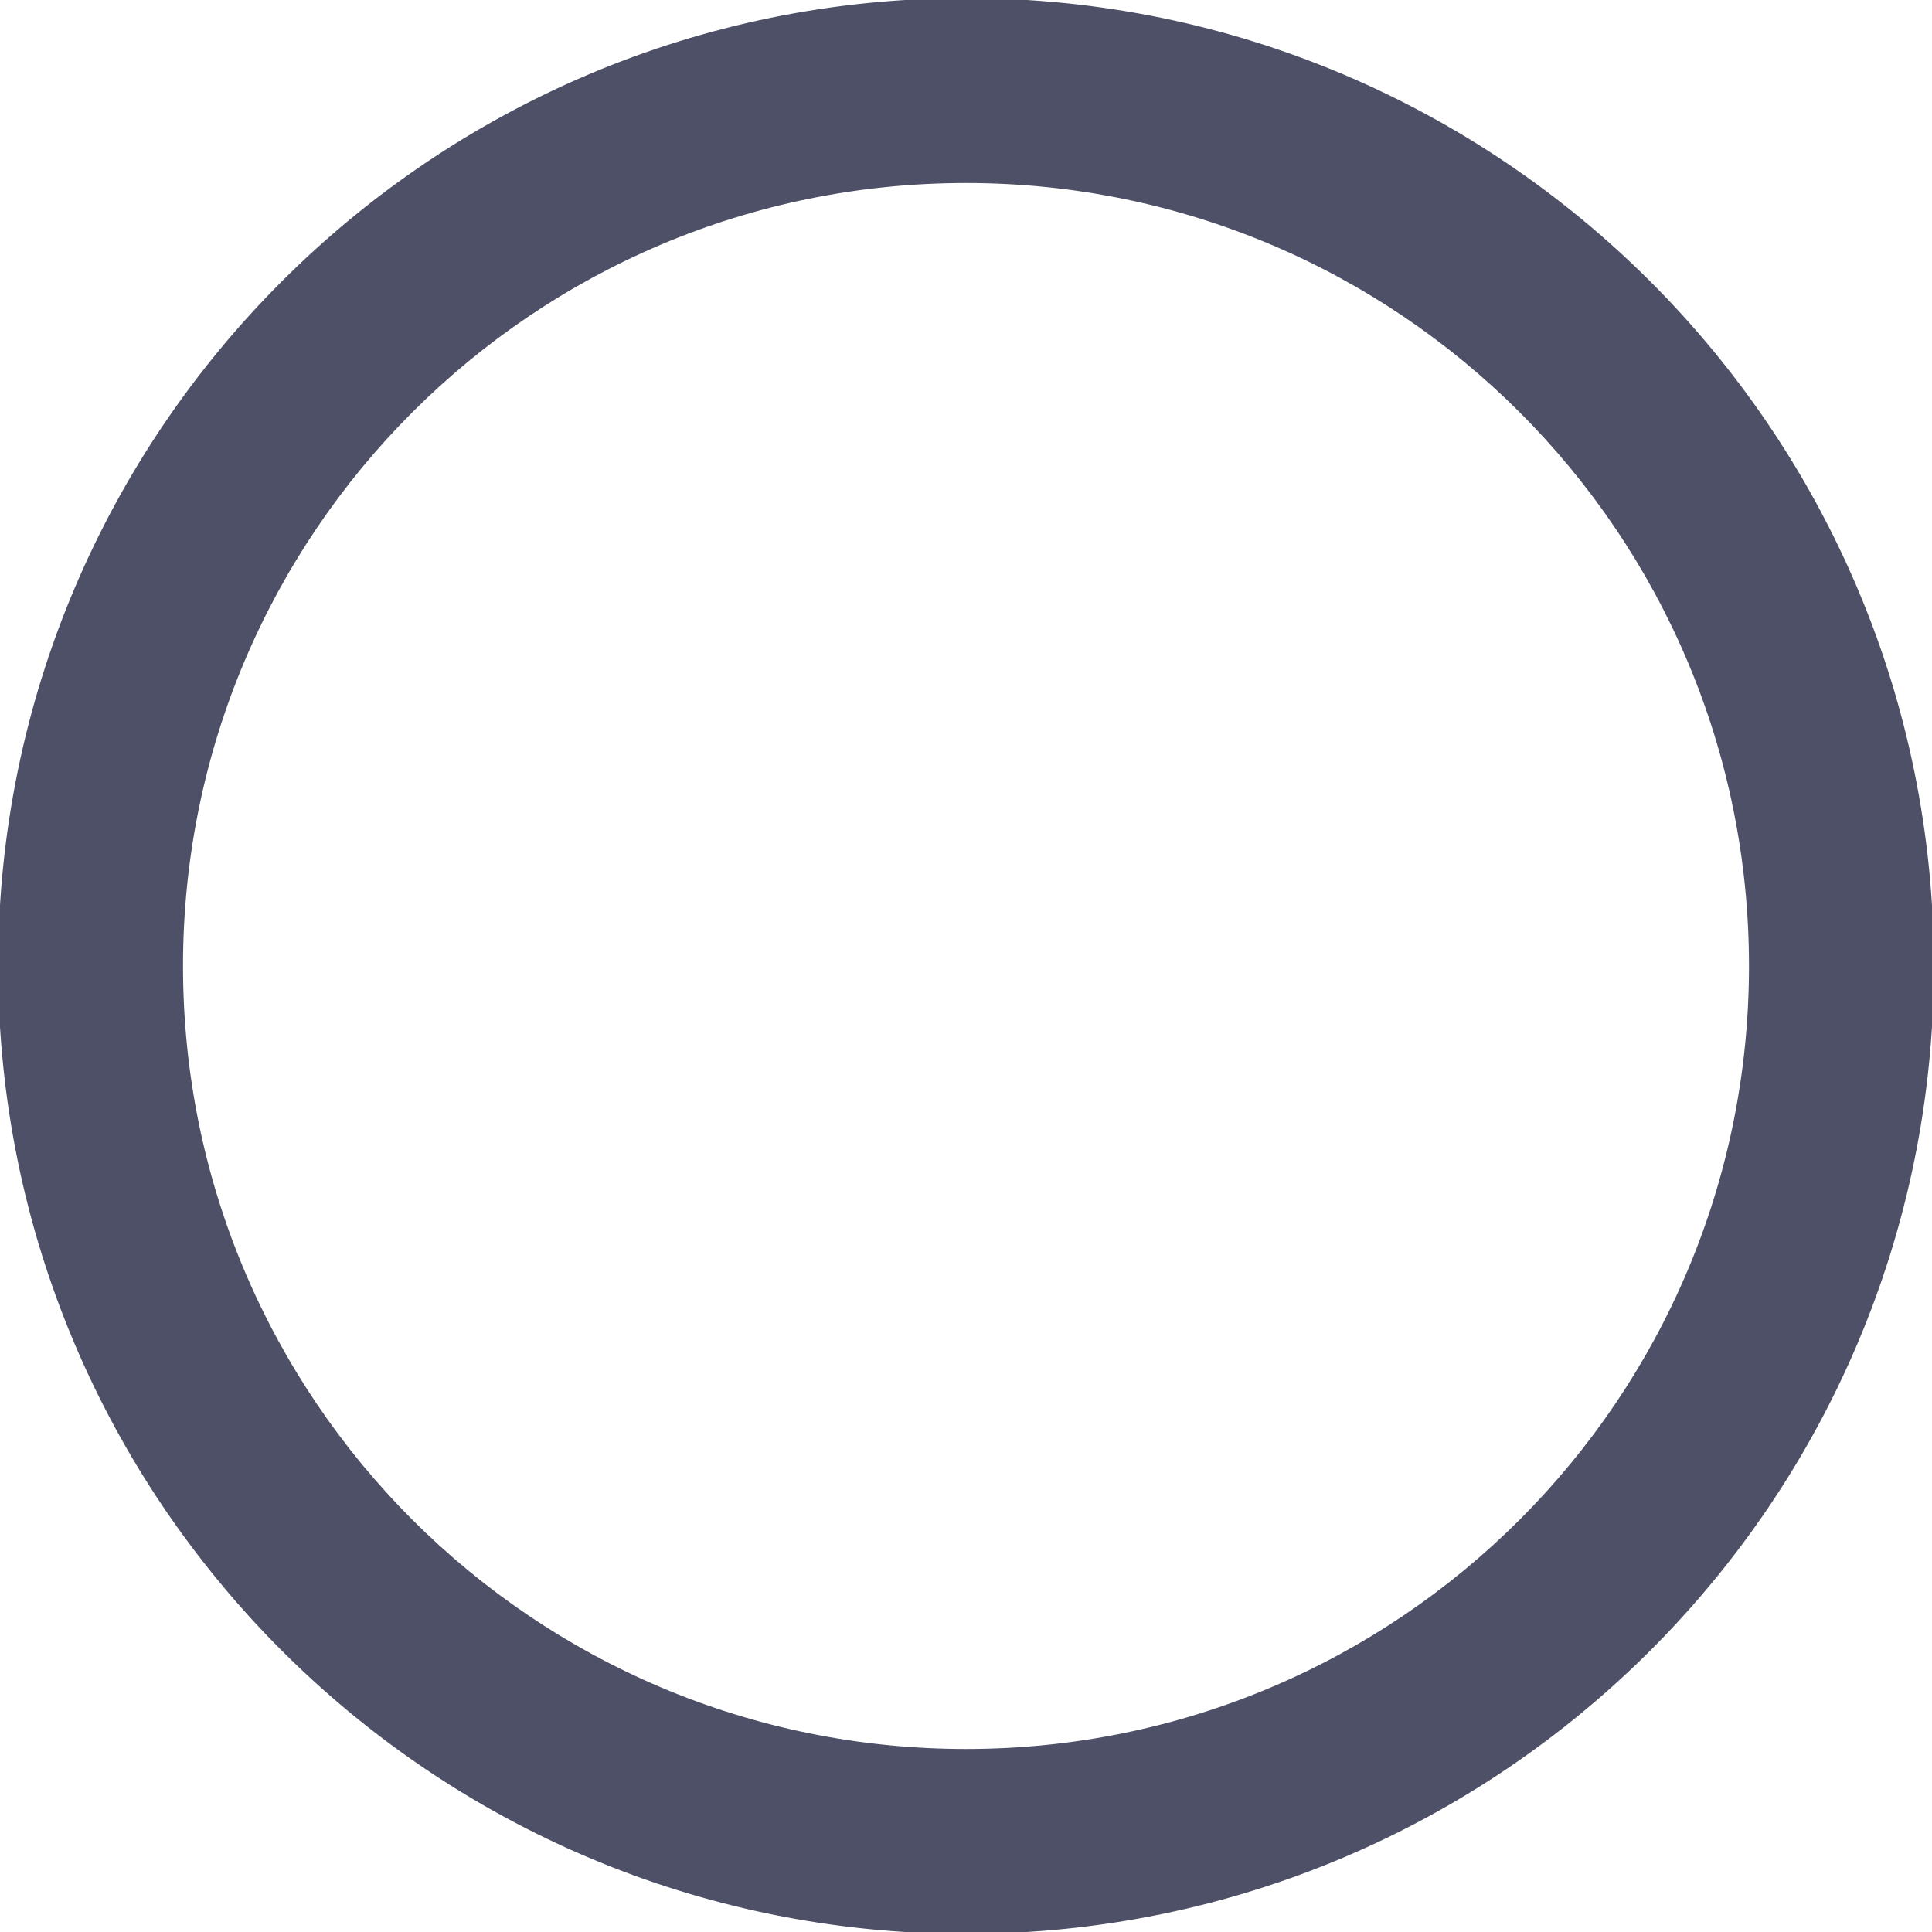 <?xml version="1.0" encoding="UTF-8" standalone="no"?>
<!DOCTYPE svg PUBLIC "-//W3C//DTD SVG 1.1//EN" "http://www.w3.org/Graphics/SVG/1.1/DTD/svg11.dtd">
<svg width="100%" height="100%" viewBox="0 0 512 512" version="1.1" xmlns="http://www.w3.org/2000/svg" xmlns:xlink="http://www.w3.org/1999/xlink" xml:space="preserve" xmlns:serif="http://www.serif.com/" style="fill-rule:evenodd;clip-rule:evenodd;stroke-linejoin:round;stroke-miterlimit:2;">
    <path d="M512,256C512,397.4 397.4,512 256,512C114.6,512 0,397.4 0,256C0,114.6 114.6,0 256,0C397.4,0 512,114.6 512,256ZM256,48C141.1,48 48,141.1 48,256C48,370.9 141.1,464 256,464C370.9,464 464,370.9 464,256C464,141.1 370.9,48 256,48Z" style="fill:rgb(77,80,102);fill-rule:nonzero;stroke:rgb(77,80,102);stroke-width:1px;"/>
</svg>
